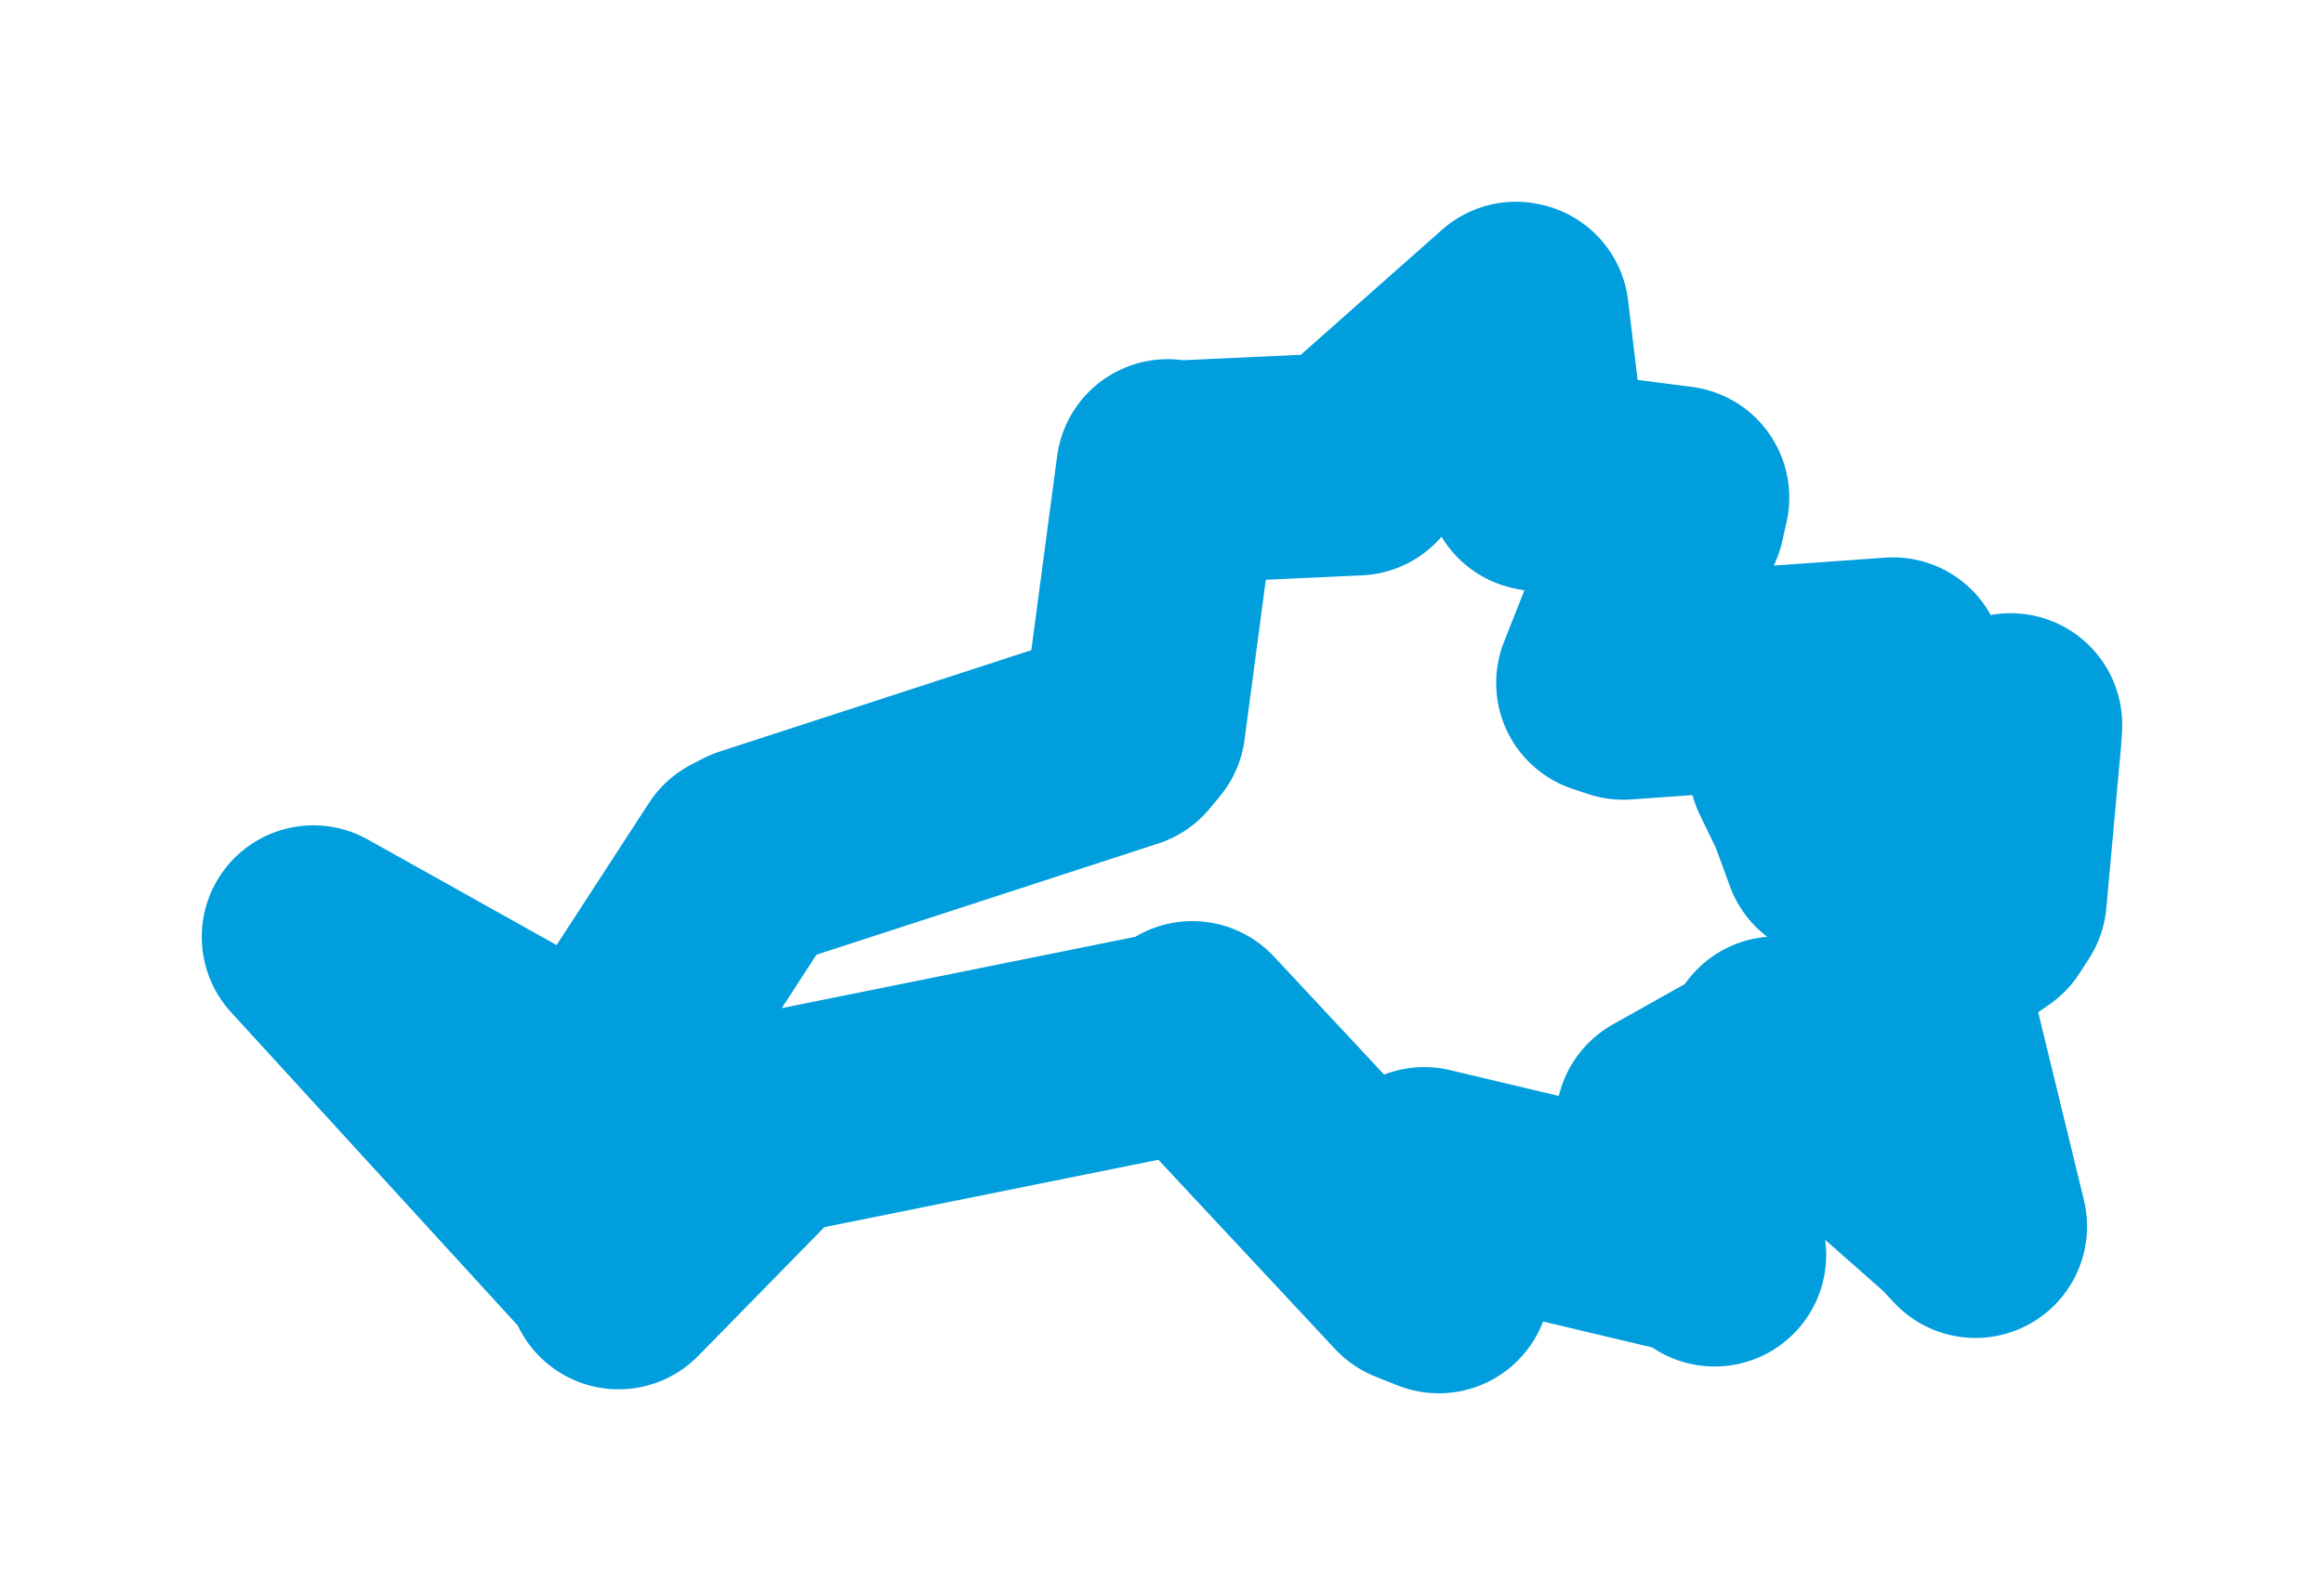 <svg viewBox="0 0 59.727 40.997" width="59.727" height="40.997" xmlns="http://www.w3.org/2000/svg">
  <title>Brandýs nad Orlicí, okres Ústí nad Orlicí, Pardubický kraj, Severovýchod, 56112, Česko</title>
  <desc>Geojson of Brandýs nad Orlicí, okres Ústí nad Orlicí, Pardubický kraj, Severovýchod, 56112, Česko</desc>
  <polygon points="8.053,24.081 15.81,32.559 15.898,32.842 19.643,29.02 19.896,28.877 30.506,26.736 30.644,26.543 36.408,32.718 36.978,32.945 36.544,30.489 36.603,30.295 43.648,31.968 44.066,32.256 43.059,29.267 42.851,28.834 45.704,27.231 45.65,26.937 50.409,31.133 50.77,31.522 49.25,25.277 49.068,24.832 51.032,23.464 51.277,23.085 51.652,18.959 51.674,18.629 47.858,21.736 47.152,21.795 46.744,20.68 46.267,19.695 48.679,17.334 48.652,17.194 41.72,17.688 41.319,17.555 43.008,13.276 43.117,12.789 39.574,12.332 39.503,12.316 38.995,8.061 38.96,8.053 35.029,11.534 34.874,11.924 30.118,12.142 30.011,12.099 29.142,18.639 28.88,18.954 19.373,22.048 19.085,22.198 15.733,27.356 15.439,28.21 8.053,24.081" stroke="#009edd" stroke-width="5.735px" fill="none" stroke-linejoin="round" vector-effect="non-scaling-stroke"></polygon>
</svg>